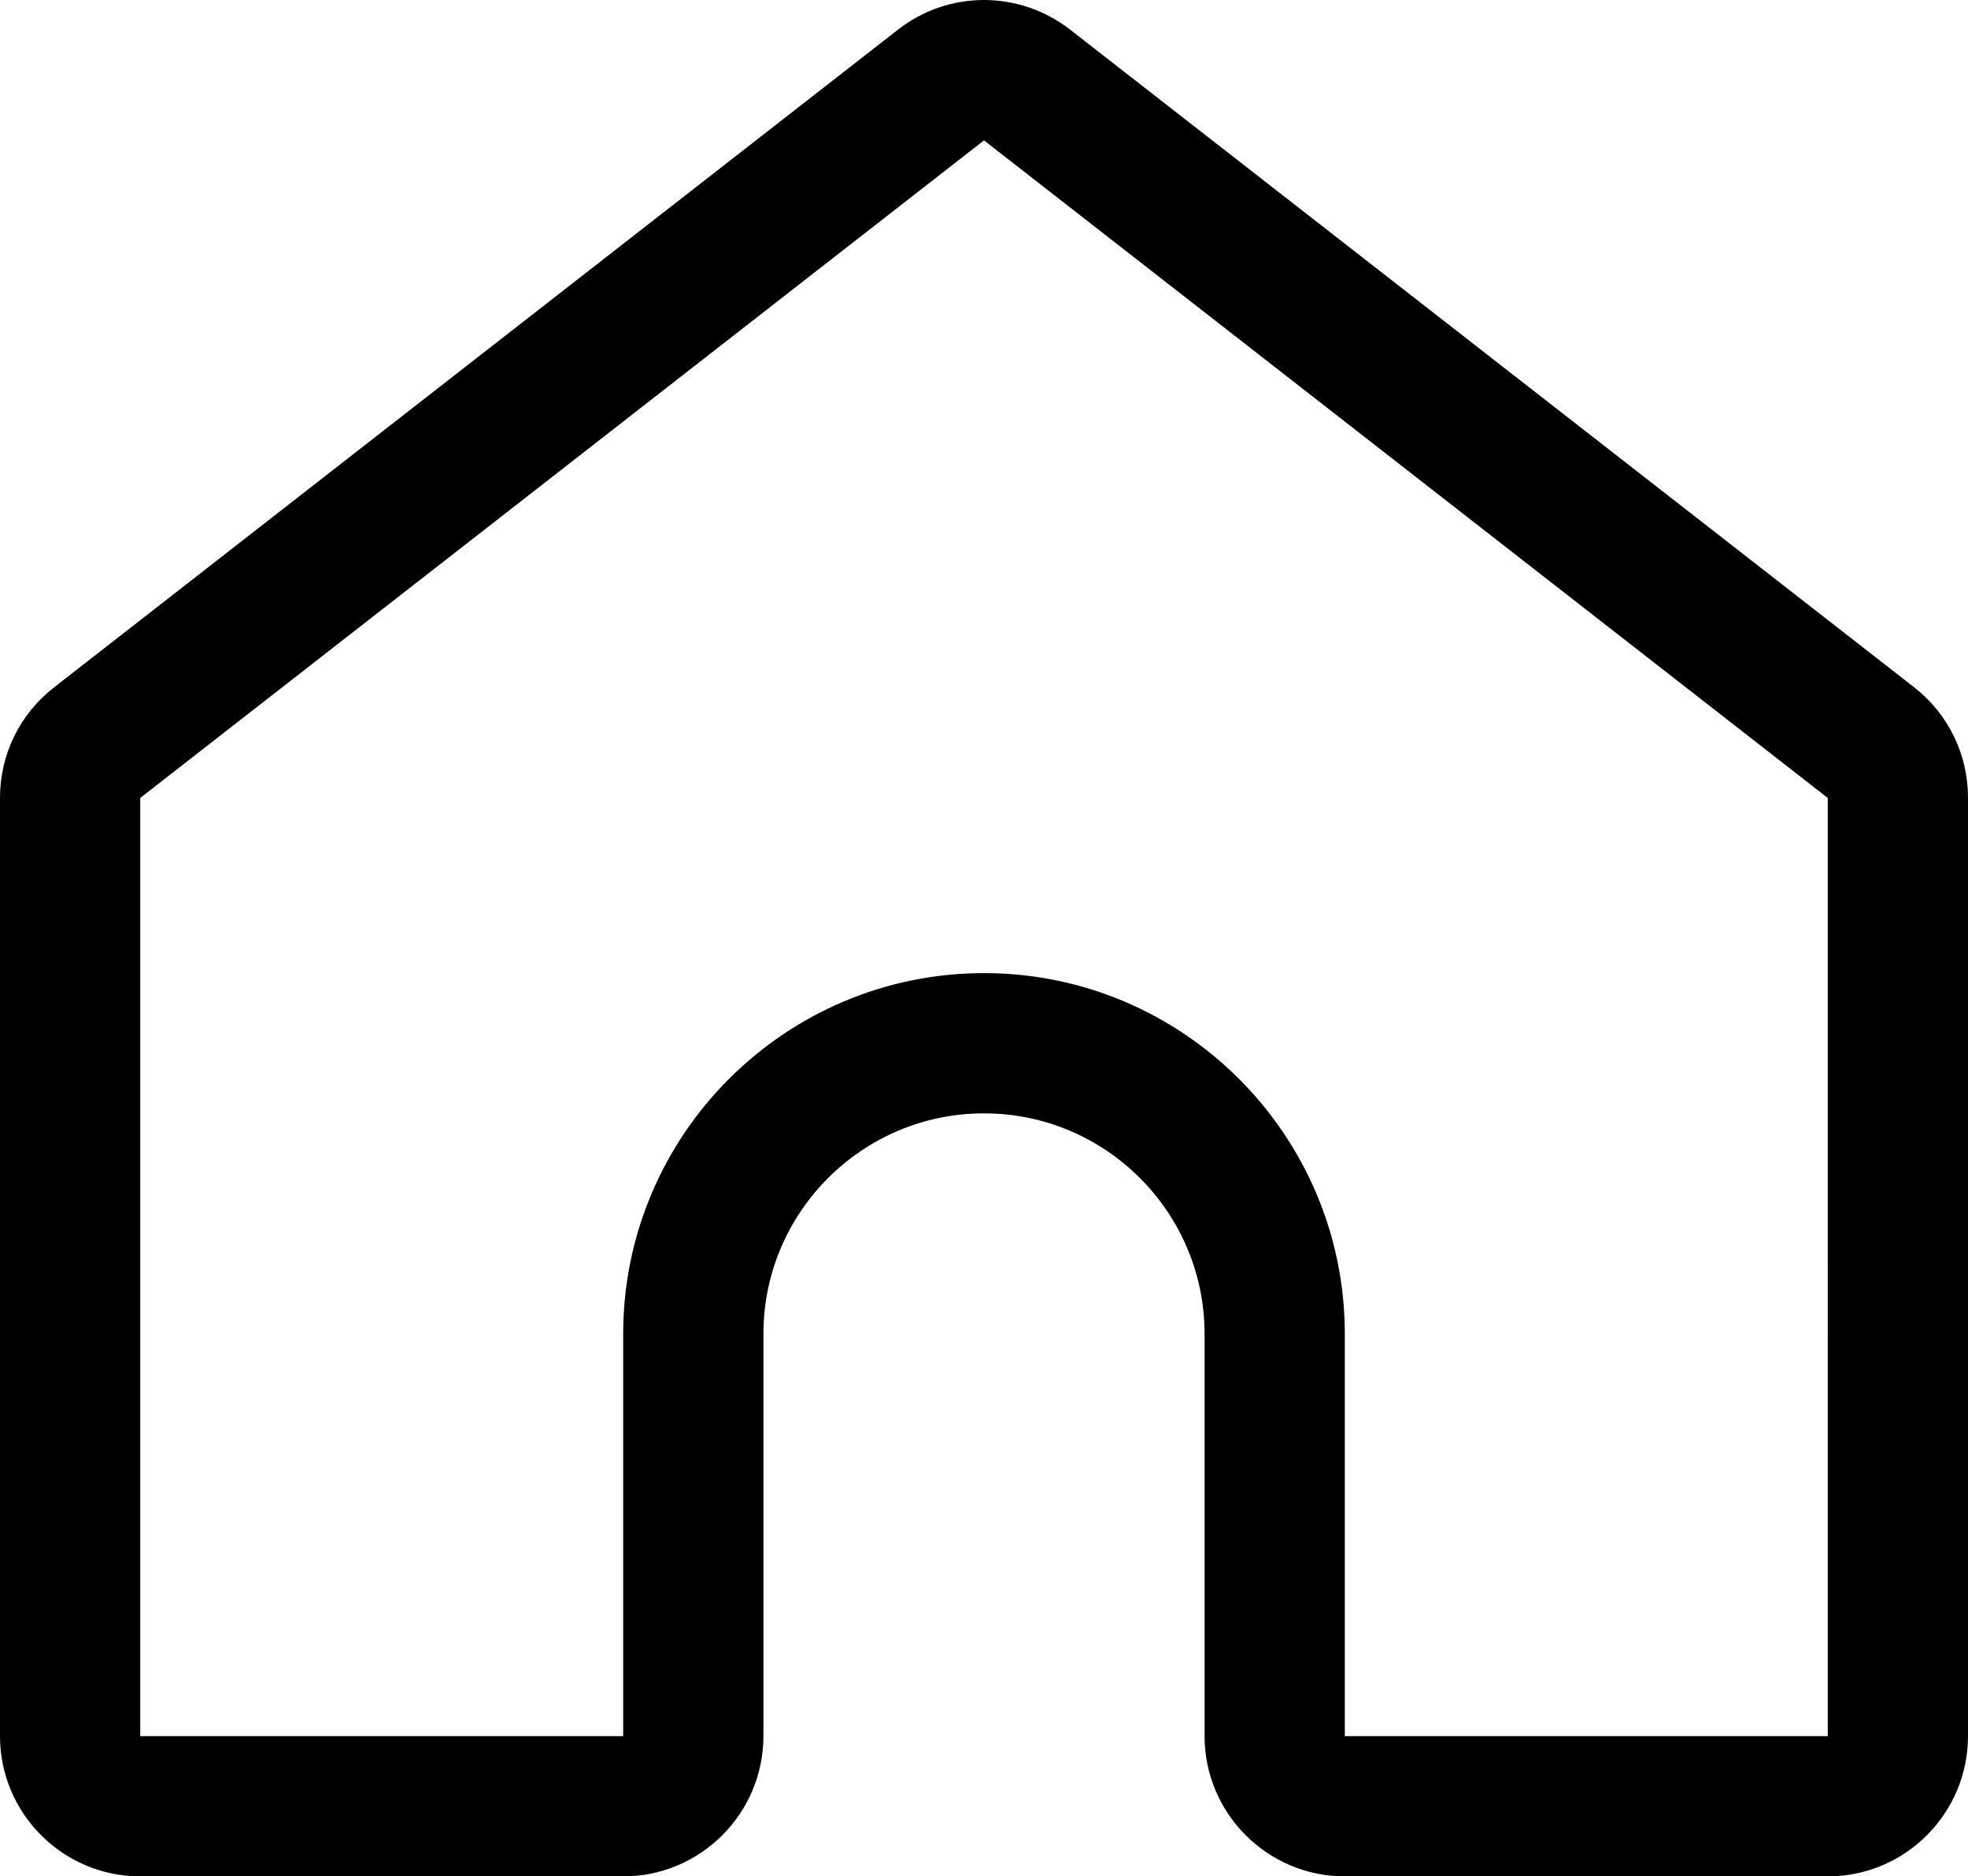 <?xml version="1.0" encoding="utf-8"?>
<!-- Generator: Adobe Illustrator 27.2.0, SVG Export Plug-In . SVG Version: 6.00 Build 0)  -->
<svg version="1.1" id="Layer_1" xmlns="http://www.w3.org/2000/svg" xmlns:xlink="http://www.w3.org/1999/xlink" x="0px" y="0px"
	 viewBox="0 0 14.034 13.38" style="enable-background:new 0 0 14.034 13.38;" xml:space="preserve">
<path d="M13.034,13.38H9.59c-0.551,0-1-0.449-1-1V9.512c0-0.868-0.706-1.573-1.573-1.573S5.444,8.644,5.444,9.512v2.868
	c0,0.551-0.449,1-1,1H1c-0.551,0-1-0.449-1-1V5.69c0-0.311,0.141-0.598,0.386-0.789l6.017-4.689c0.361-0.283,0.867-0.282,1.229,0
	l6.017,4.688c0.245,0.191,0.385,0.479,0.385,0.789v6.69C14.034,12.932,13.585,13.38,13.034,13.38z M7.017,6.939
	c1.419,0,2.573,1.154,2.573,2.573v2.868h3.444V5.69L7.017,1.001L1,5.69v6.69h3.444V9.512C4.444,8.093,5.598,6.939,7.017,6.939z"/>
</svg>
